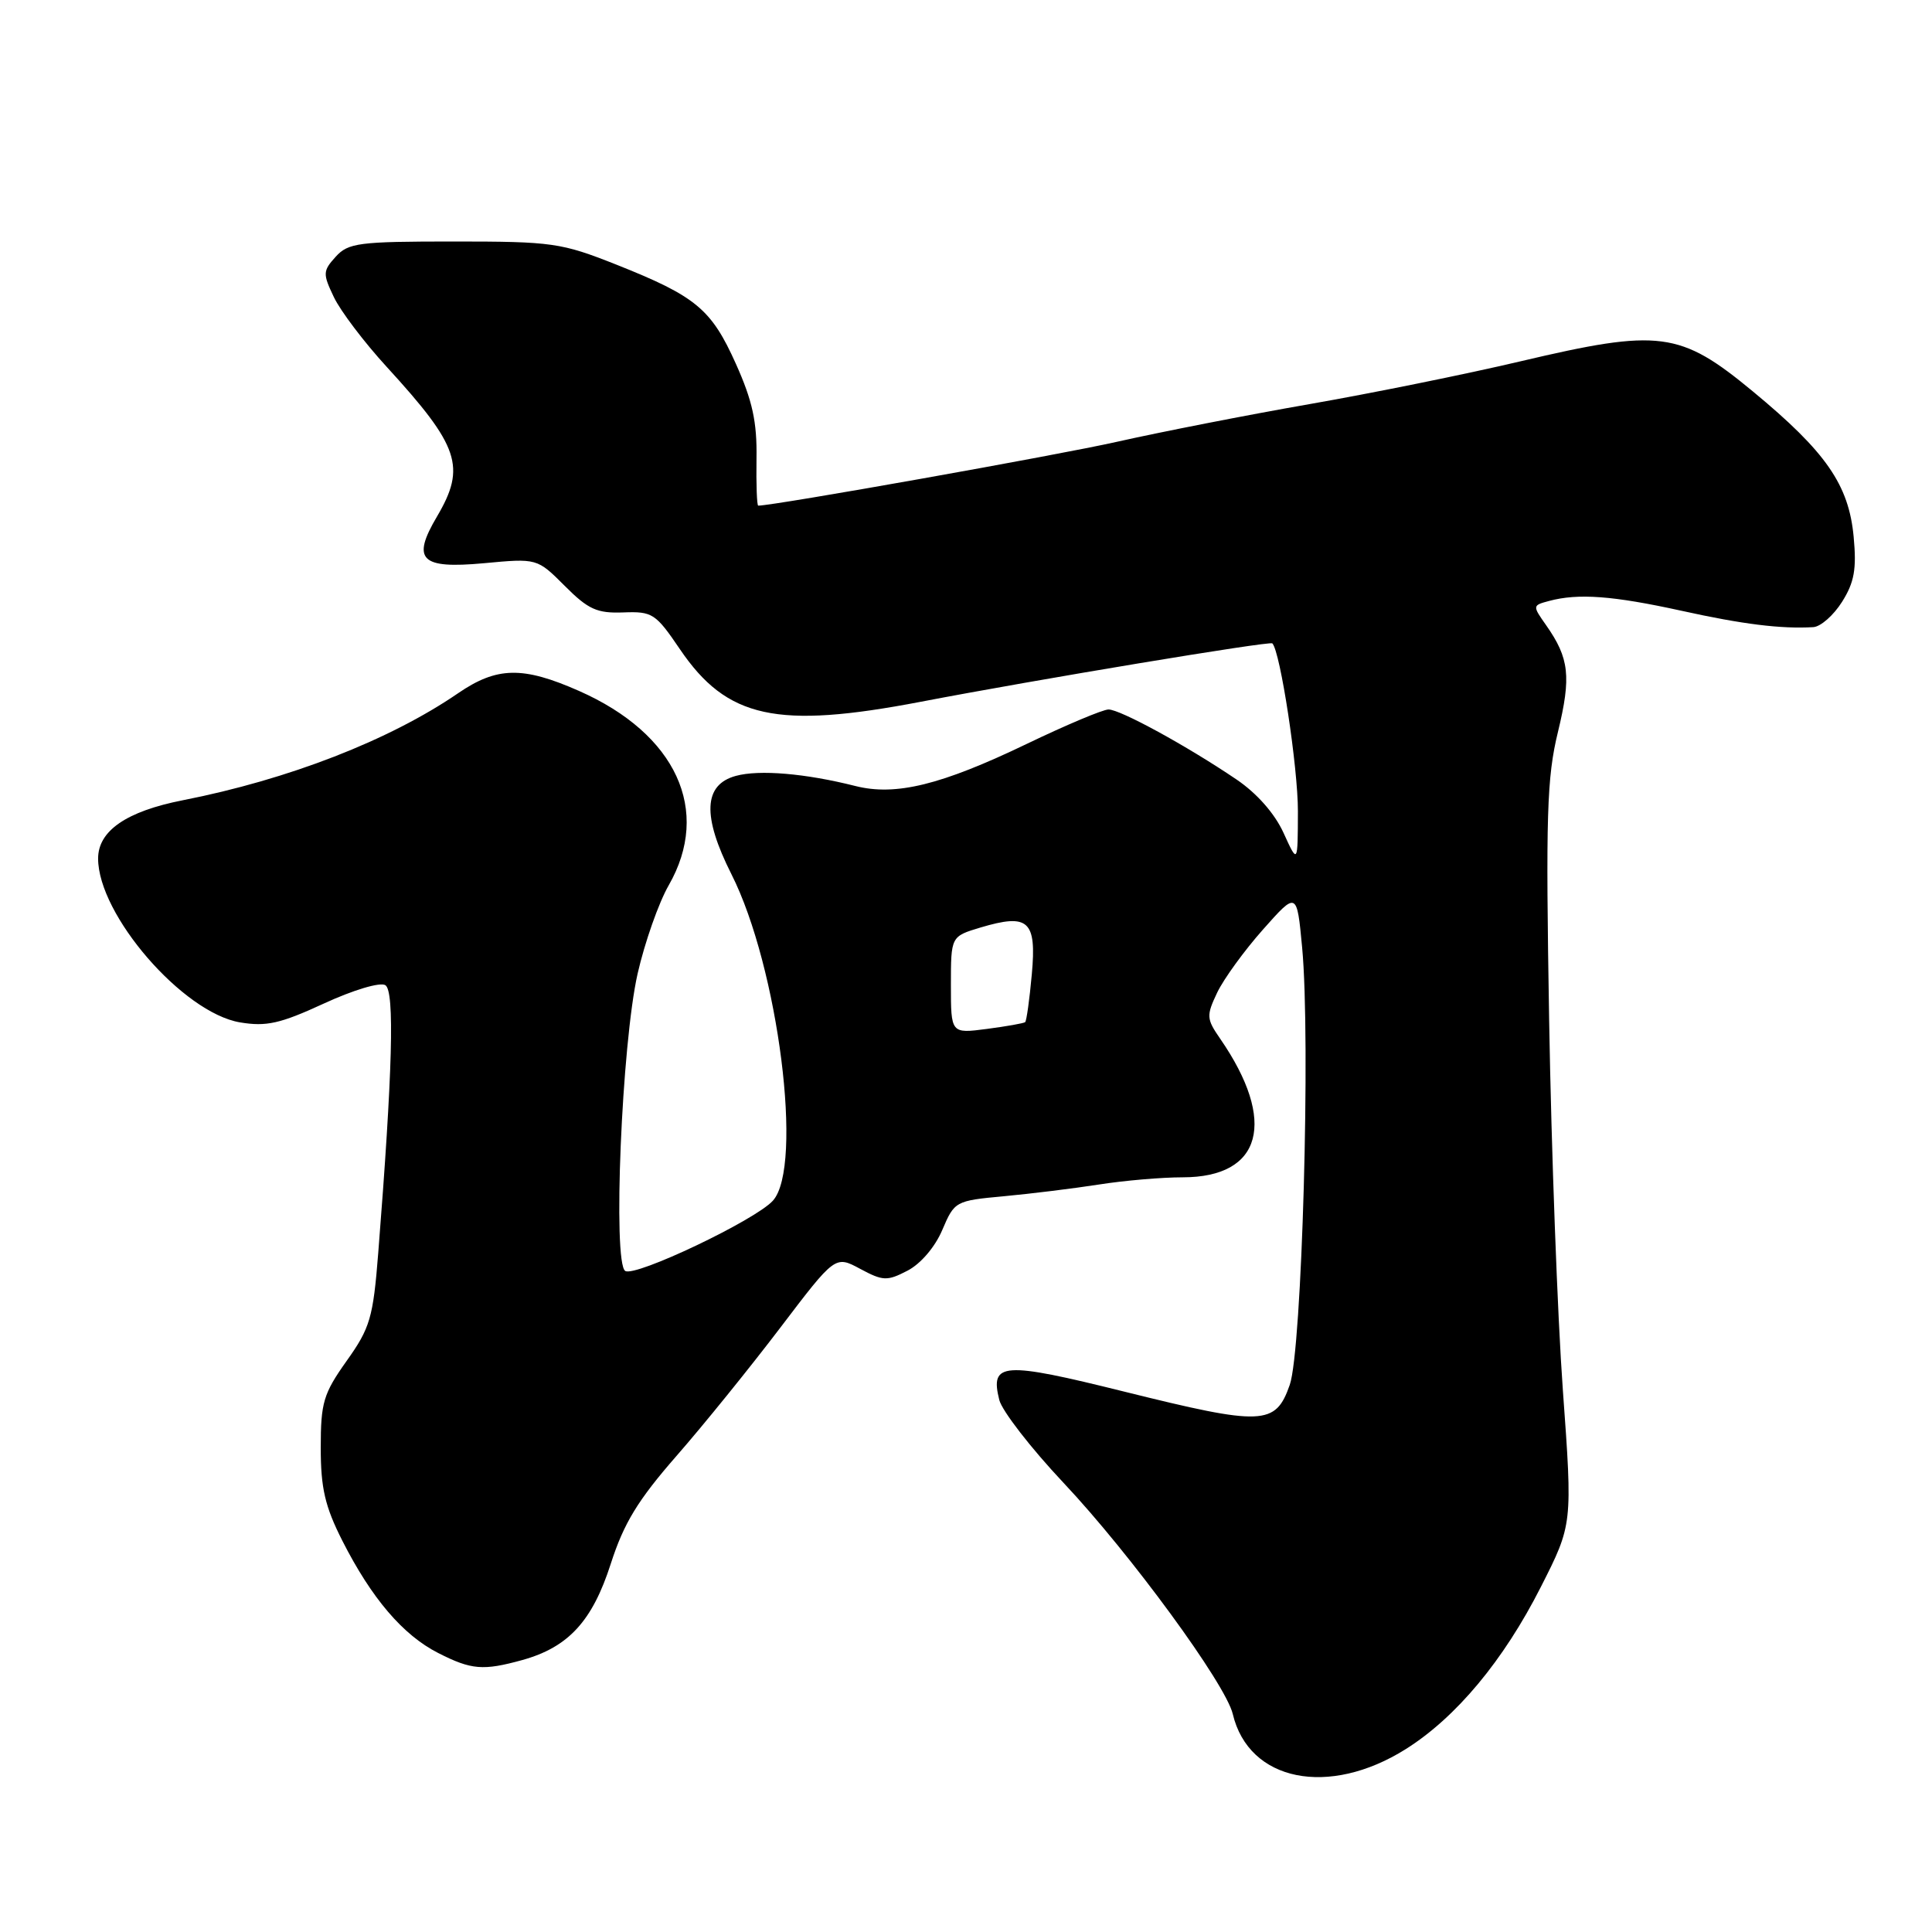 <?xml version="1.0" encoding="UTF-8" standalone="no"?>
<!DOCTYPE svg PUBLIC "-//W3C//DTD SVG 1.1//EN" "http://www.w3.org/Graphics/SVG/1.1/DTD/svg11.dtd" >
<svg xmlns="http://www.w3.org/2000/svg" xmlns:xlink="http://www.w3.org/1999/xlink" version="1.1" viewBox="0 0 256 256">
 <g >
 <path fill="currentColor"
d=" M 186.28 231.76 C 192.95 227.56 199.23 220.02 204.17 210.28 C 208.38 201.98 208.38 201.98 207.09 184.24 C 206.38 174.48 205.56 152.42 205.27 135.22 C 204.81 108.02 204.96 103.04 206.44 96.97 C 208.21 89.66 207.94 87.22 204.88 82.86 C 203.04 80.25 203.05 80.22 205.26 79.63 C 209.12 78.59 213.73 78.94 222.76 80.92 C 230.90 82.72 235.98 83.35 240.26 83.10 C 241.24 83.05 242.95 81.54 244.08 79.75 C 245.71 77.16 246.02 75.41 245.62 71.14 C 244.98 64.24 241.97 59.89 232.27 51.87 C 222.61 43.88 219.92 43.53 201.50 47.87 C 194.35 49.56 181.75 52.11 173.50 53.55 C 165.25 54.99 153.78 57.24 148.00 58.54 C 140.10 60.32 102.57 67.00 100.47 67.00 C 100.29 67.00 100.19 64.19 100.24 60.75 C 100.32 55.90 99.70 53.09 97.51 48.21 C 94.25 40.94 92.22 39.26 81.66 35.06 C 74.36 32.17 73.20 32.00 60.13 32.00 C 47.53 32.00 46.15 32.18 44.48 34.02 C 42.77 35.91 42.76 36.27 44.24 39.37 C 45.11 41.20 48.25 45.35 51.23 48.60 C 60.88 59.14 61.79 61.85 57.90 68.45 C 54.51 74.19 55.73 75.40 64.11 74.63 C 71.17 73.97 71.17 73.97 74.84 77.64 C 77.95 80.76 79.11 81.28 82.59 81.15 C 86.45 81.00 86.88 81.29 90.09 86.02 C 96.32 95.20 102.92 96.64 122.00 92.99 C 137.49 90.02 168.25 84.92 168.59 85.25 C 169.65 86.31 171.99 101.72 171.98 107.50 C 171.96 114.50 171.96 114.50 170.08 110.37 C 168.91 107.80 166.55 105.12 163.85 103.29 C 157.25 98.82 148.42 94.00 146.88 94.01 C 146.12 94.02 141.25 96.07 136.05 98.57 C 124.69 104.03 118.68 105.50 113.34 104.15 C 106.73 102.48 100.61 101.96 97.50 102.81 C 93.21 103.98 93.03 108.13 96.92 115.84 C 103.14 128.16 106.49 154.59 102.41 159.10 C 100.08 161.68 84.19 169.24 82.85 168.41 C 81.17 167.37 82.38 138.30 84.49 129.00 C 85.43 124.88 87.28 119.62 88.60 117.32 C 94.29 107.41 89.61 97.24 76.72 91.55 C 69.27 88.26 65.84 88.33 60.68 91.87 C 51.60 98.09 38.22 103.29 24.21 106.04 C 16.75 107.51 13.00 110.09 13.00 113.76 C 13.00 121.22 24.23 134.19 31.80 135.47 C 35.28 136.05 37.11 135.65 42.90 132.98 C 46.82 131.17 50.37 130.11 51.06 130.54 C 52.31 131.31 52.02 141.97 50.12 166.00 C 49.44 174.62 49.05 175.95 45.93 180.33 C 42.85 184.67 42.50 185.84 42.50 191.83 C 42.50 197.19 43.06 199.61 45.37 204.17 C 49.23 211.77 53.38 216.65 58.06 219.03 C 62.46 221.27 64.01 221.40 69.22 219.96 C 75.32 218.26 78.49 214.81 80.93 207.21 C 82.66 201.83 84.51 198.79 89.62 192.94 C 93.20 188.85 99.39 181.19 103.39 175.93 C 110.67 166.35 110.67 166.35 113.98 168.13 C 117.00 169.75 117.55 169.77 120.25 168.37 C 121.99 167.47 123.90 165.24 124.86 162.97 C 126.48 159.17 126.60 159.10 133.00 158.51 C 136.57 158.18 142.24 157.48 145.58 156.96 C 148.93 156.43 153.94 156.00 156.72 156.00 C 167.23 156.00 169.24 148.60 161.69 137.65 C 159.85 134.99 159.83 134.59 161.29 131.51 C 162.16 129.70 164.88 125.95 167.35 123.17 C 171.84 118.11 171.84 118.11 172.54 125.55 C 173.68 137.74 172.52 178.87 170.90 183.50 C 169.01 188.89 167.35 188.96 148.98 184.40 C 132.85 180.39 131.16 180.50 132.41 185.50 C 132.78 186.96 136.61 191.90 140.93 196.49 C 149.76 205.86 162.41 223.14 163.35 227.12 C 165.47 236.05 176.06 238.19 186.28 231.76 Z  M 126.00 130.52 C 126.00 124.08 126.00 124.08 129.92 122.90 C 136.29 121.00 137.37 121.98 136.72 129.10 C 136.42 132.43 136.02 135.28 135.84 135.44 C 135.65 135.59 133.36 136.00 130.75 136.34 C 126.00 136.96 126.00 136.96 126.00 130.52 Z "/>
</g>
</svg>